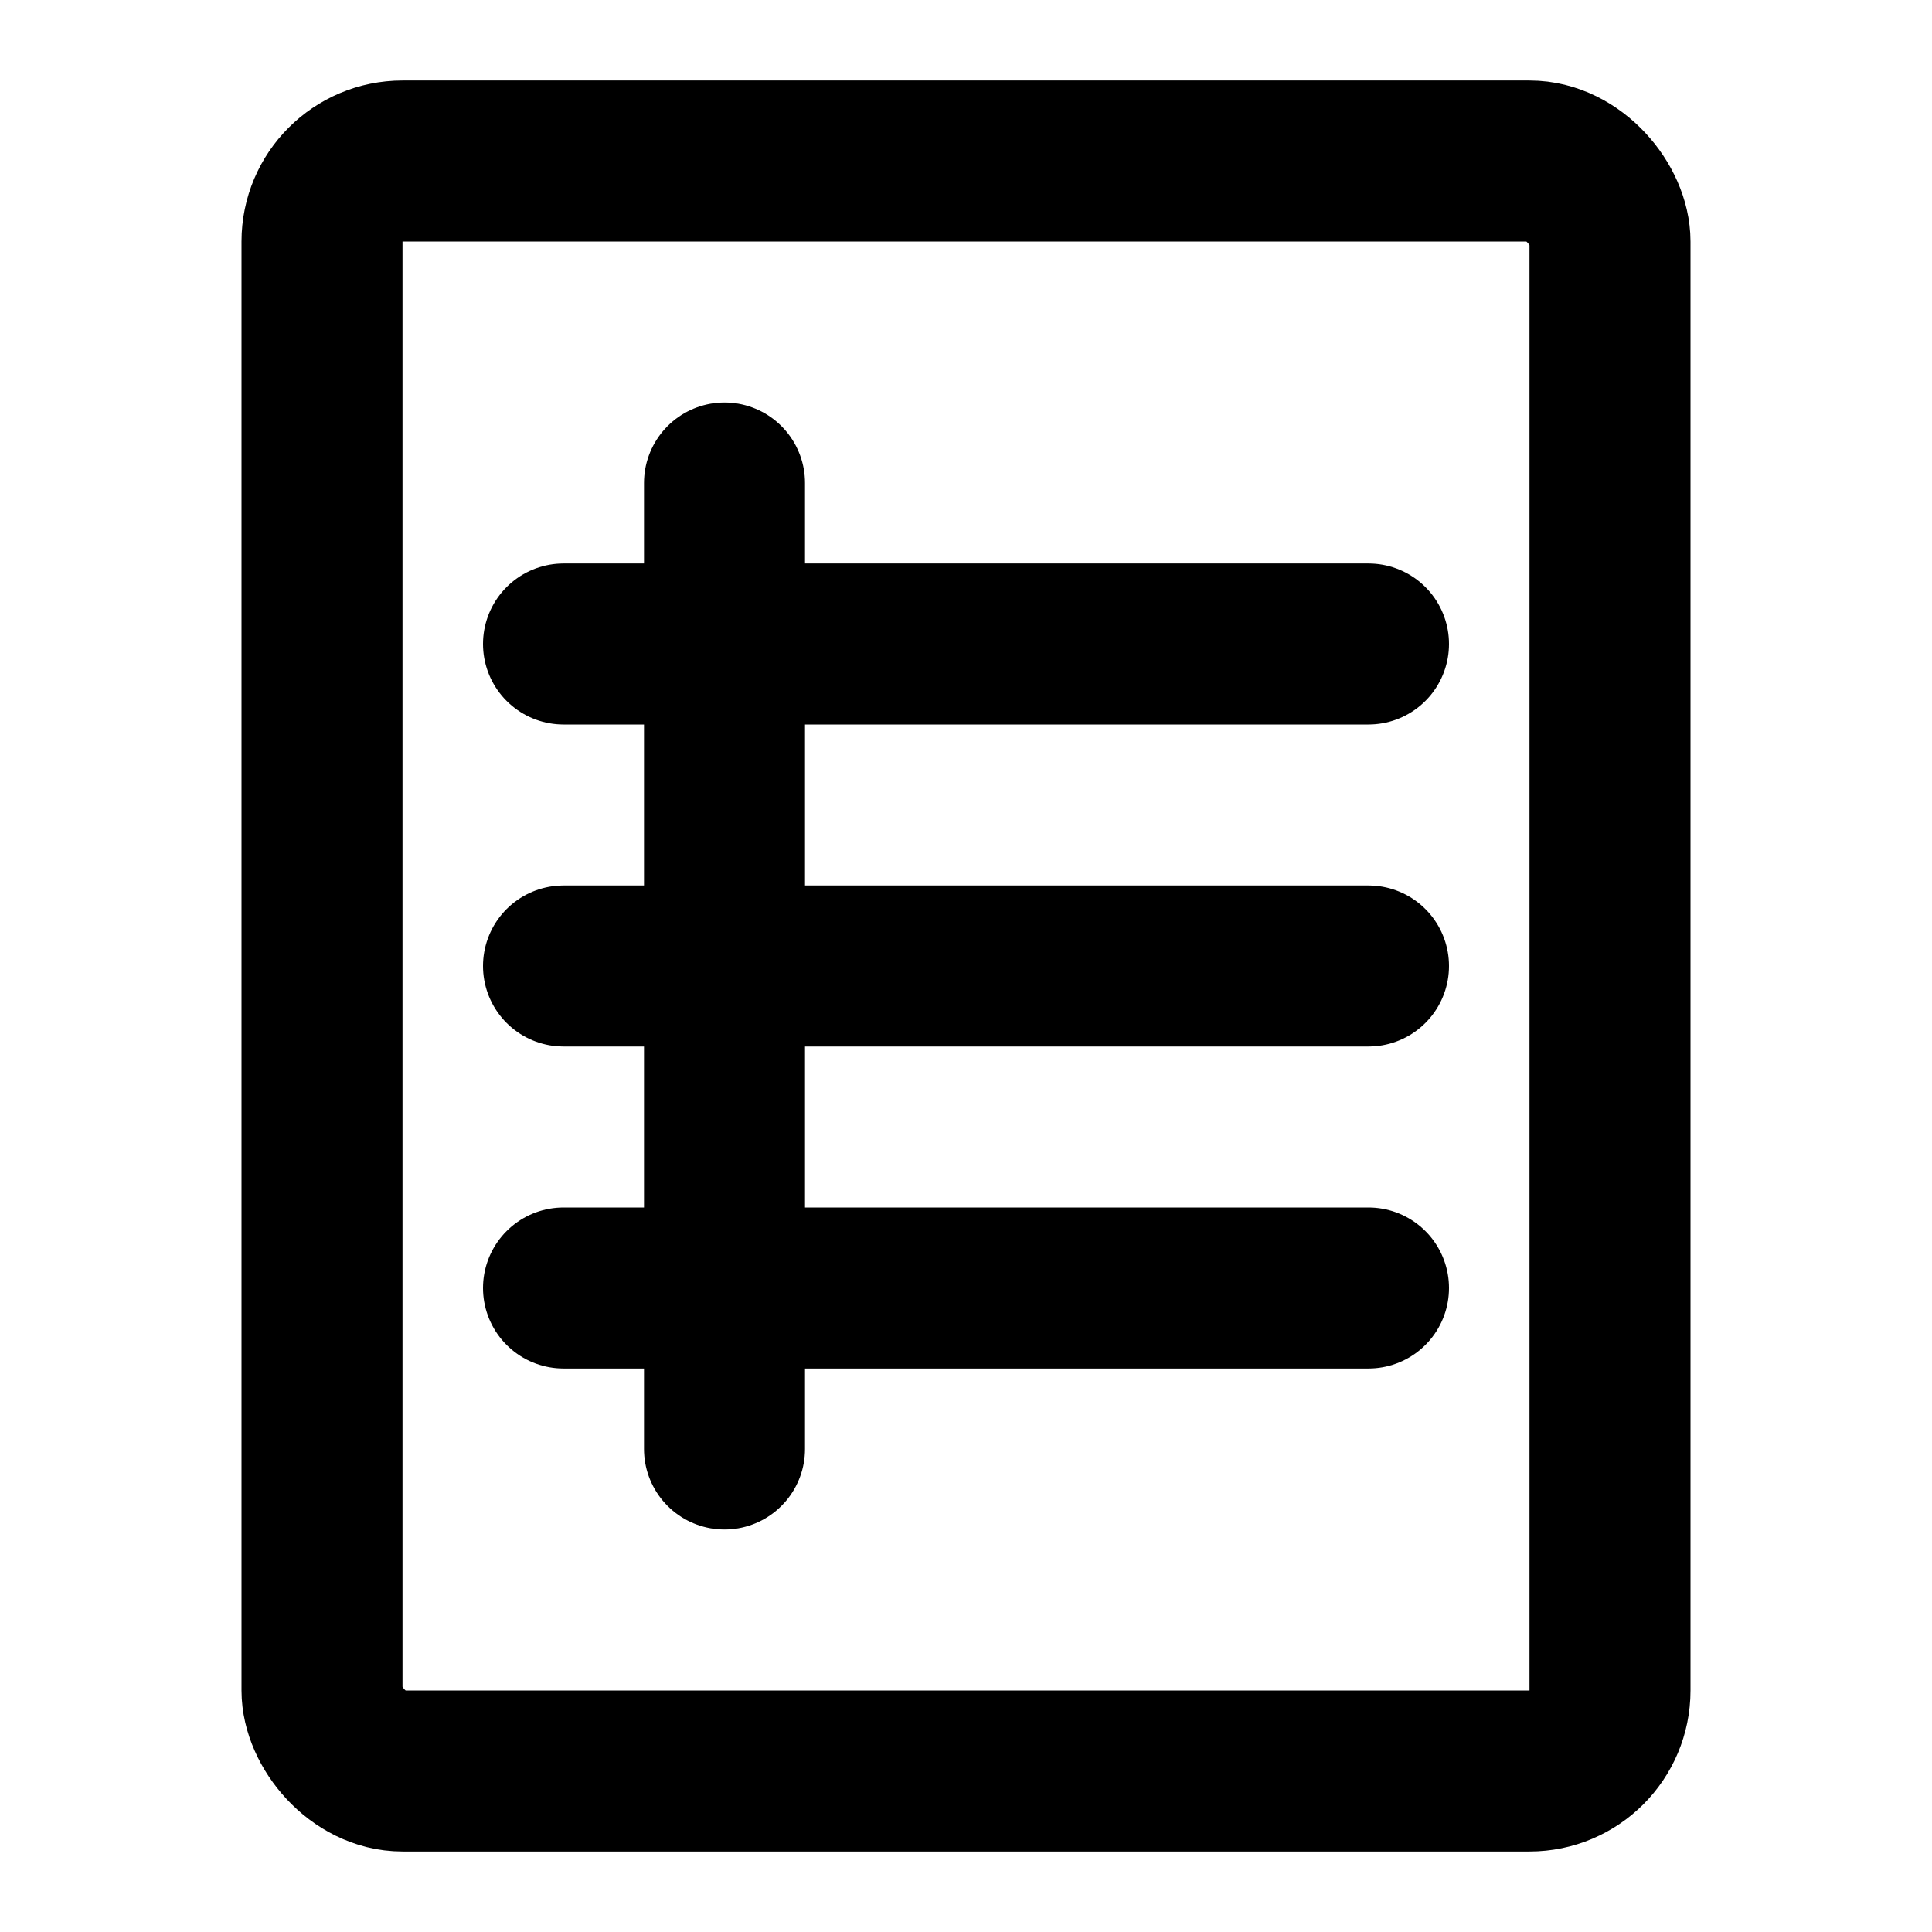 <?xml version="1.0" encoding="UTF-8"?><svg width="24" height="24" viewBox="0 0 48 48" fill="none" xmlns="http://www.w3.org/2000/svg"><rect x="8" y="4" width="32" height="40" rx="2" fill="none" stroke="currentColor" stroke-width="4" stroke-linecap="round" stroke-linejoin="round"/><path d="M14 16H34" stroke="currentColor" stroke-width="4" stroke-linecap="round" stroke-linejoin="round"/><path d="M14 24H34" stroke="currentColor" stroke-width="4" stroke-linecap="round" stroke-linejoin="round"/><path d="M14 32H34" stroke="currentColor" stroke-width="4" stroke-linecap="round" stroke-linejoin="round"/><path d="M18 12V36" stroke="currentColor" stroke-width="4" stroke-linecap="round" stroke-linejoin="round"/></svg>